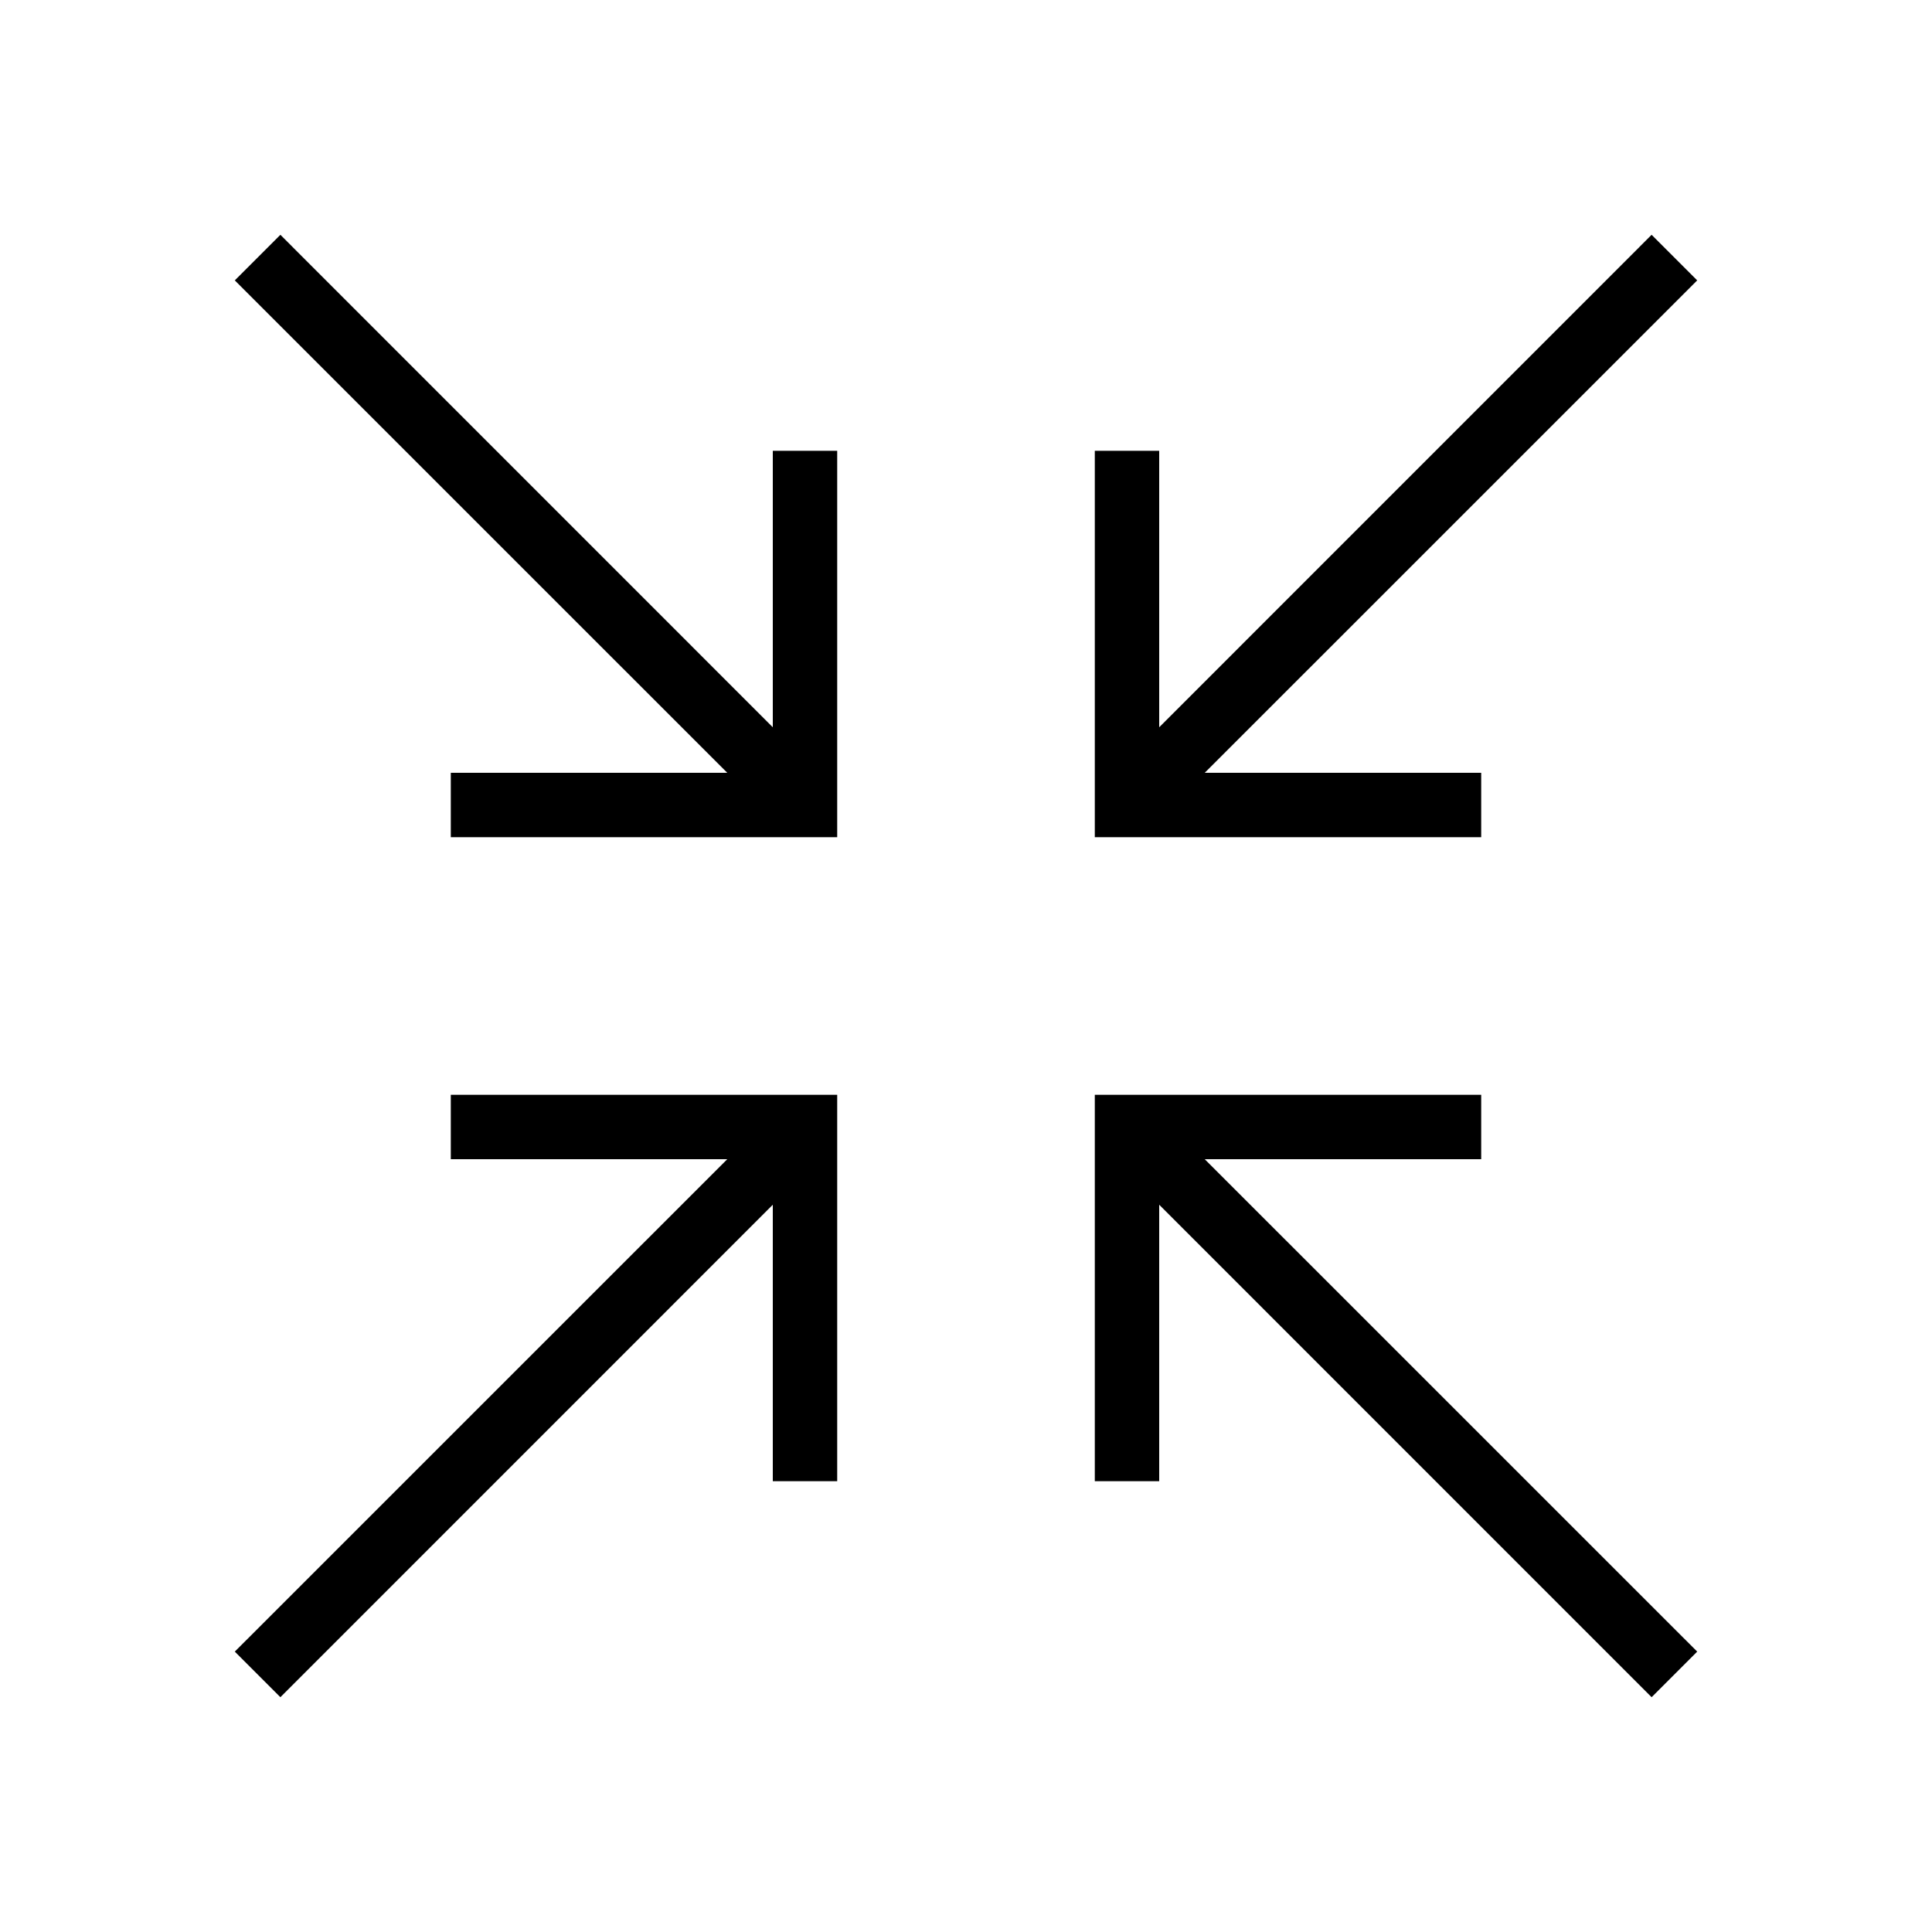 <?xml version="1.0" encoding="iso-8859-1"?>
<!DOCTYPE svg PUBLIC "-//W3C//DTD SVG 1.1//EN" "http://www.w3.org/Graphics/SVG/1.1/DTD/svg11.dtd">
<svg version="1.1" xmlns="http://www.w3.org/2000/svg" xmlns:xlink="http://www.w3.org/1999/xlink" x="0px" y="0px" width="30" height="30" viewBox="0 0 30 30" xml:space="preserve">
    <g transform="translate(-90 -260)">
        <g xmlns="http://www.w3.org/2000/svg" xmlns:xlink="http://www.w3.org/1999/xlink" id="arrow-shrink-7">
		<polygon points="101.293,272 97,272 97,273 103,273 103,267 102,267 102,271.293 94.354,263.646 93.646,264.354   "/>
		<polygon points="115.646,263.646 108,271.293 108,267 107,267 107,273 113,273 113,272 108.707,272 116.354,264.354   "/>
		<polygon points="113,277 107,277 107,283 108,283 108,278.707 115.646,286.354 116.354,285.646 108.707,278 113,278   "/>
		<polygon points="94.354,286.354 102,278.707 102,283 103,283 103,277 97,277 97,278 101.293,278 93.646,285.646   "/>
	</g>
	
    </g>
</svg>
